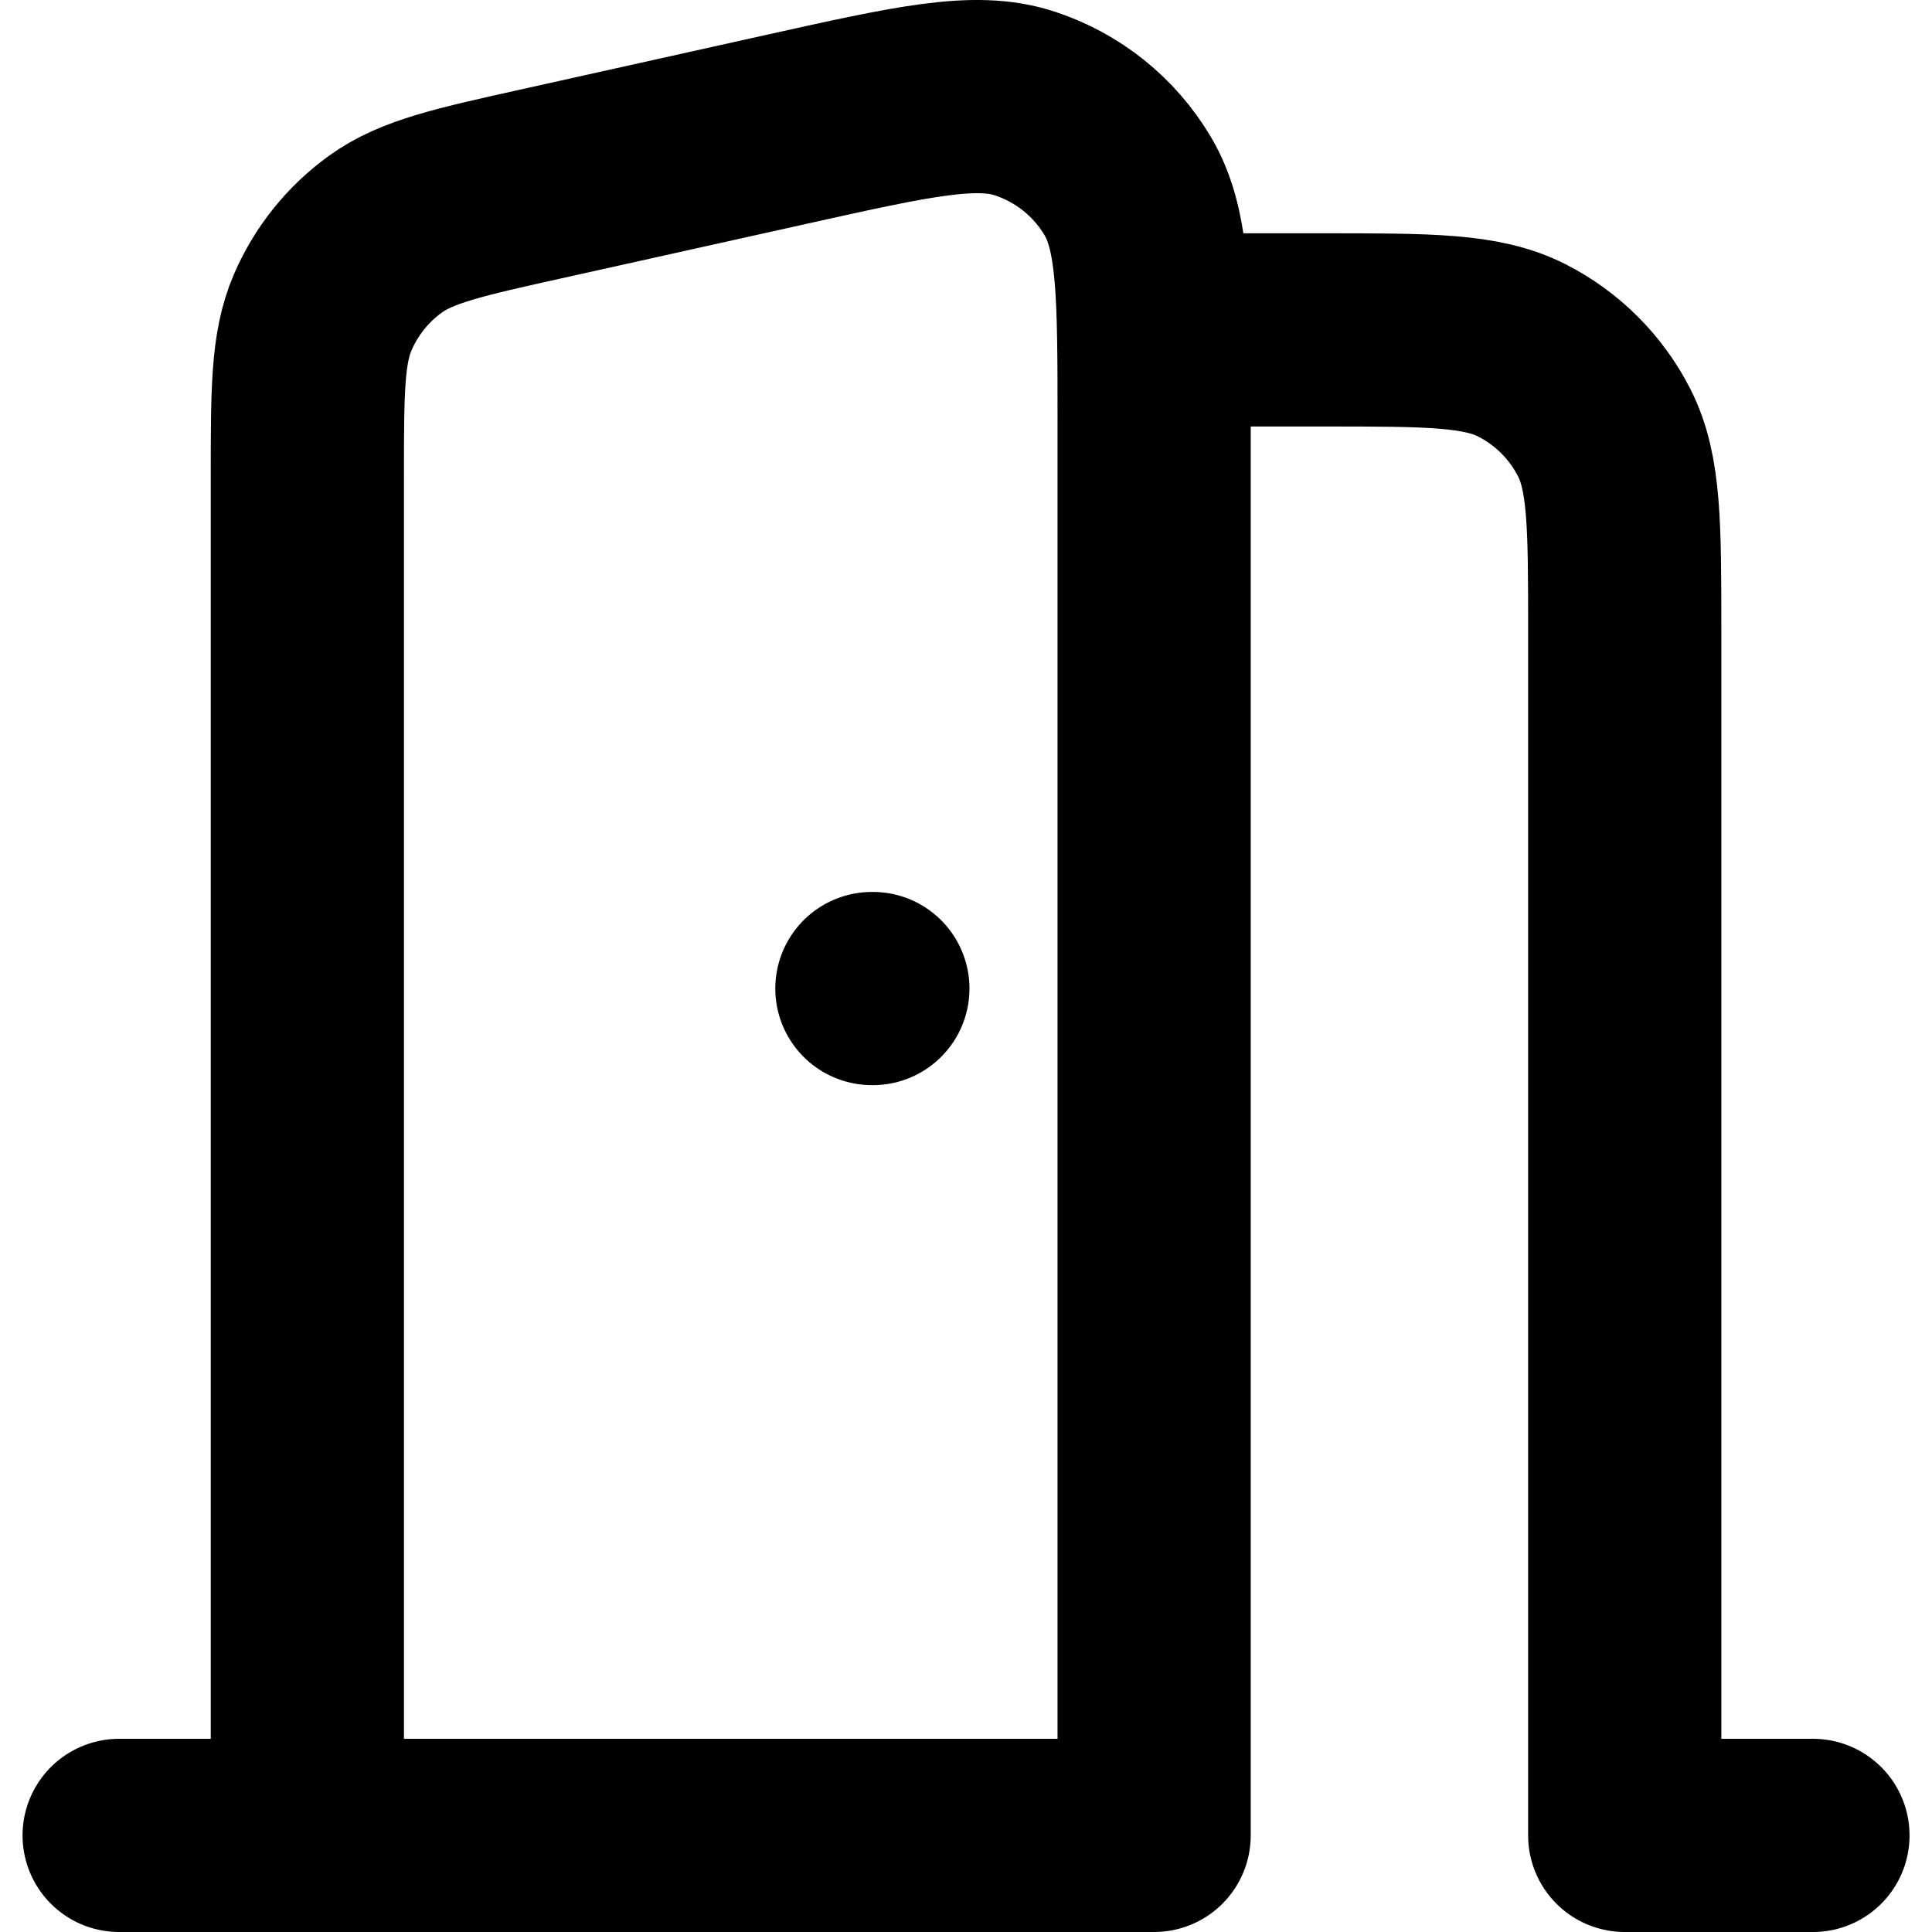 <?xml version="1.0" encoding="UTF-8" standalone="no"?>
<!-- Uploaded to: SVG Repo, www.svgrepo.com, Generator: SVG Repo Mixer Tools -->

<svg
        xmlns:inkscape="http://www.inkscape.org/namespaces/inkscape"
        xmlns:sodipodi="http://sodipodi.sourceforge.net/DTD/sodipodi-0.dtd"
        width="800px"
        height="800px"
        viewBox="0 0 24 24"
        fill="none"
        version="1.1"
        id="svg1"
        sodipodi:docname="join.svg"
        inkscape:version="1.3.2 (091e20ef0f, 2023-11-25, custom)"
        xmlns="http://www.w3.org/2000/svg"
>
    <defs
            id="defs1"/>
    <sodipodi:namedview
            id="namedview1"
            pagecolor="#ffffff"
            bordercolor="#000000"
            borderopacity="0.25"
            inkscape:showpageshadow="2"
            inkscape:pageopacity="0.0"
            inkscape:pagecheckerboard="0"
            inkscape:deskcolor="#d1d1d1"
            inkscape:zoom="0.83625"
            inkscape:cx="400"
            inkscape:cy="399.40209"
            inkscape:window-width="1920"
            inkscape:window-height="1056"
            inkscape:window-x="1920"
            inkscape:window-y="0"
            inkscape:window-maximized="1"
            inkscape:current-layer="svg1"/>
    <path
            d="m 1.48,22.8 12.857,-1.17e-4 V 5.254 c 0,-1.594 0,-2.392 -0.329,-2.944 C 13.721,1.826 13.267,1.462 12.731,1.286 12.121,1.084 11.342,1.257 9.786,1.603 L 6.747,2.279 C 5.702,2.511 5.179,2.627 4.789,2.908 4.445,3.156 4.175,3.493 4.008,3.882 3.818,4.324 3.818,4.859 3.818,5.93 V 22.8 m 10.513,-18.702 h 2.111 c 1.309,0 1.964,0 2.464,0.255 0.44,0.224 0.798,0.582 1.022,1.022 0.255,0.5 0.255,1.155 0.255,2.464 V 22.8 h 2.338 M 10.831,12.28 h 0.012"
            stroke="#000000"
            stroke-width="2"
            stroke-linecap="round"
            stroke-linejoin="round"
            id="path1"
            style="stroke-width:2.4;stroke-dasharray:none"/>
</svg>
